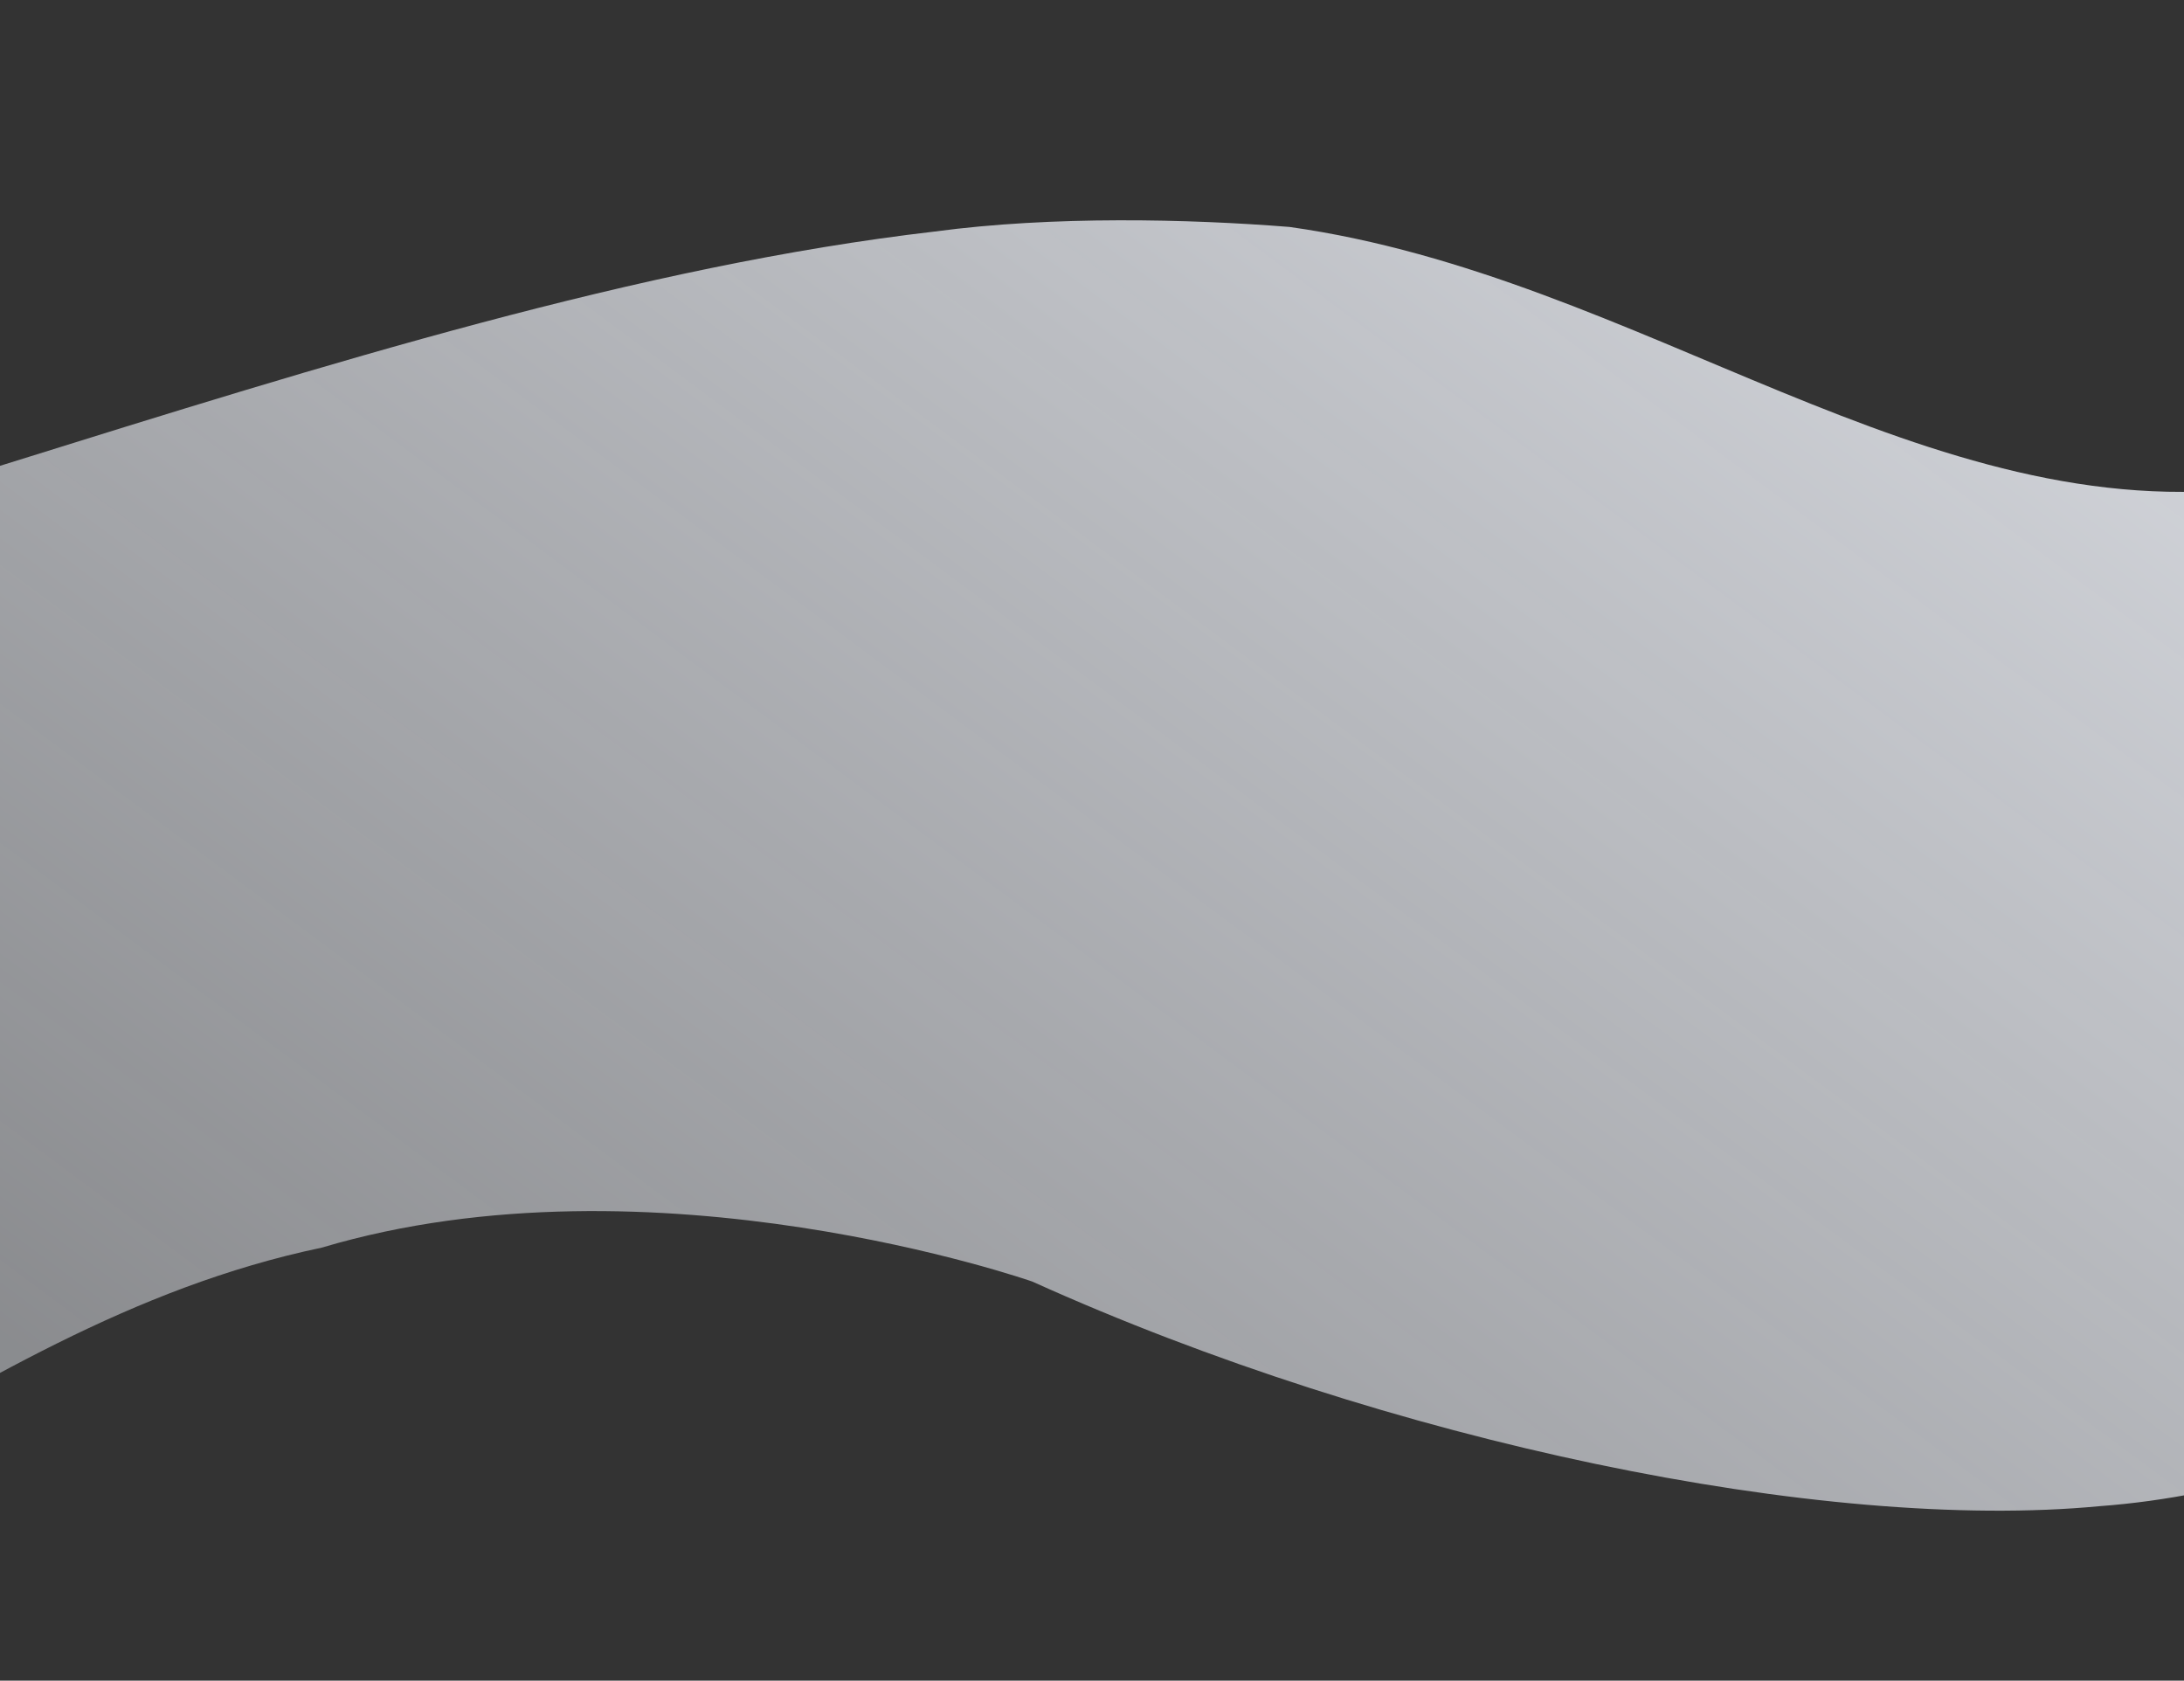 <svg width="1440" height="1108" fill="none" xmlns="http://www.w3.org/2000/svg"><rect width="100%" height="100%" fill="#333333" stroke="none"/><path fill-rule="evenodd" clip-rule="evenodd" d="M1384.37 992.963c-181.8 17.337-469.391-42.156-703.763-148.085 0 0-249.858-87.486-468.479-22.349-250.897 52.554-408.13 258.831-707.105 284.811-111.676-55.96-54.088-579.702-152.837-637.4 439.521-59.062 875.54-272.182 1264.178-317.309 77.563-10.423 167.567-8.298 233.854-3.012 232.212 32.606 420.242 200.732 640.002 171.201 116.34-15.634 249.72-106.269 311.06-142.898 109.73-71.52 180.69-137.83 320.41-177.895 88.3 80.393 57.24 261.987 86.68 399.966-136.67 175.847-472.49 567.025-824 592.97z" fill="url(#paint0_linear)"/><defs><linearGradient id="paint0_linear" x1="1942.22" y1="-246.155" x2="711.157" y2="1409.63" gradientUnits="userSpaceOnUse"><stop stop-color="#F5F8FF"/><stop offset="1" stop-color="#F5F8FF" stop-opacity=".45"/></linearGradient></defs></svg>
